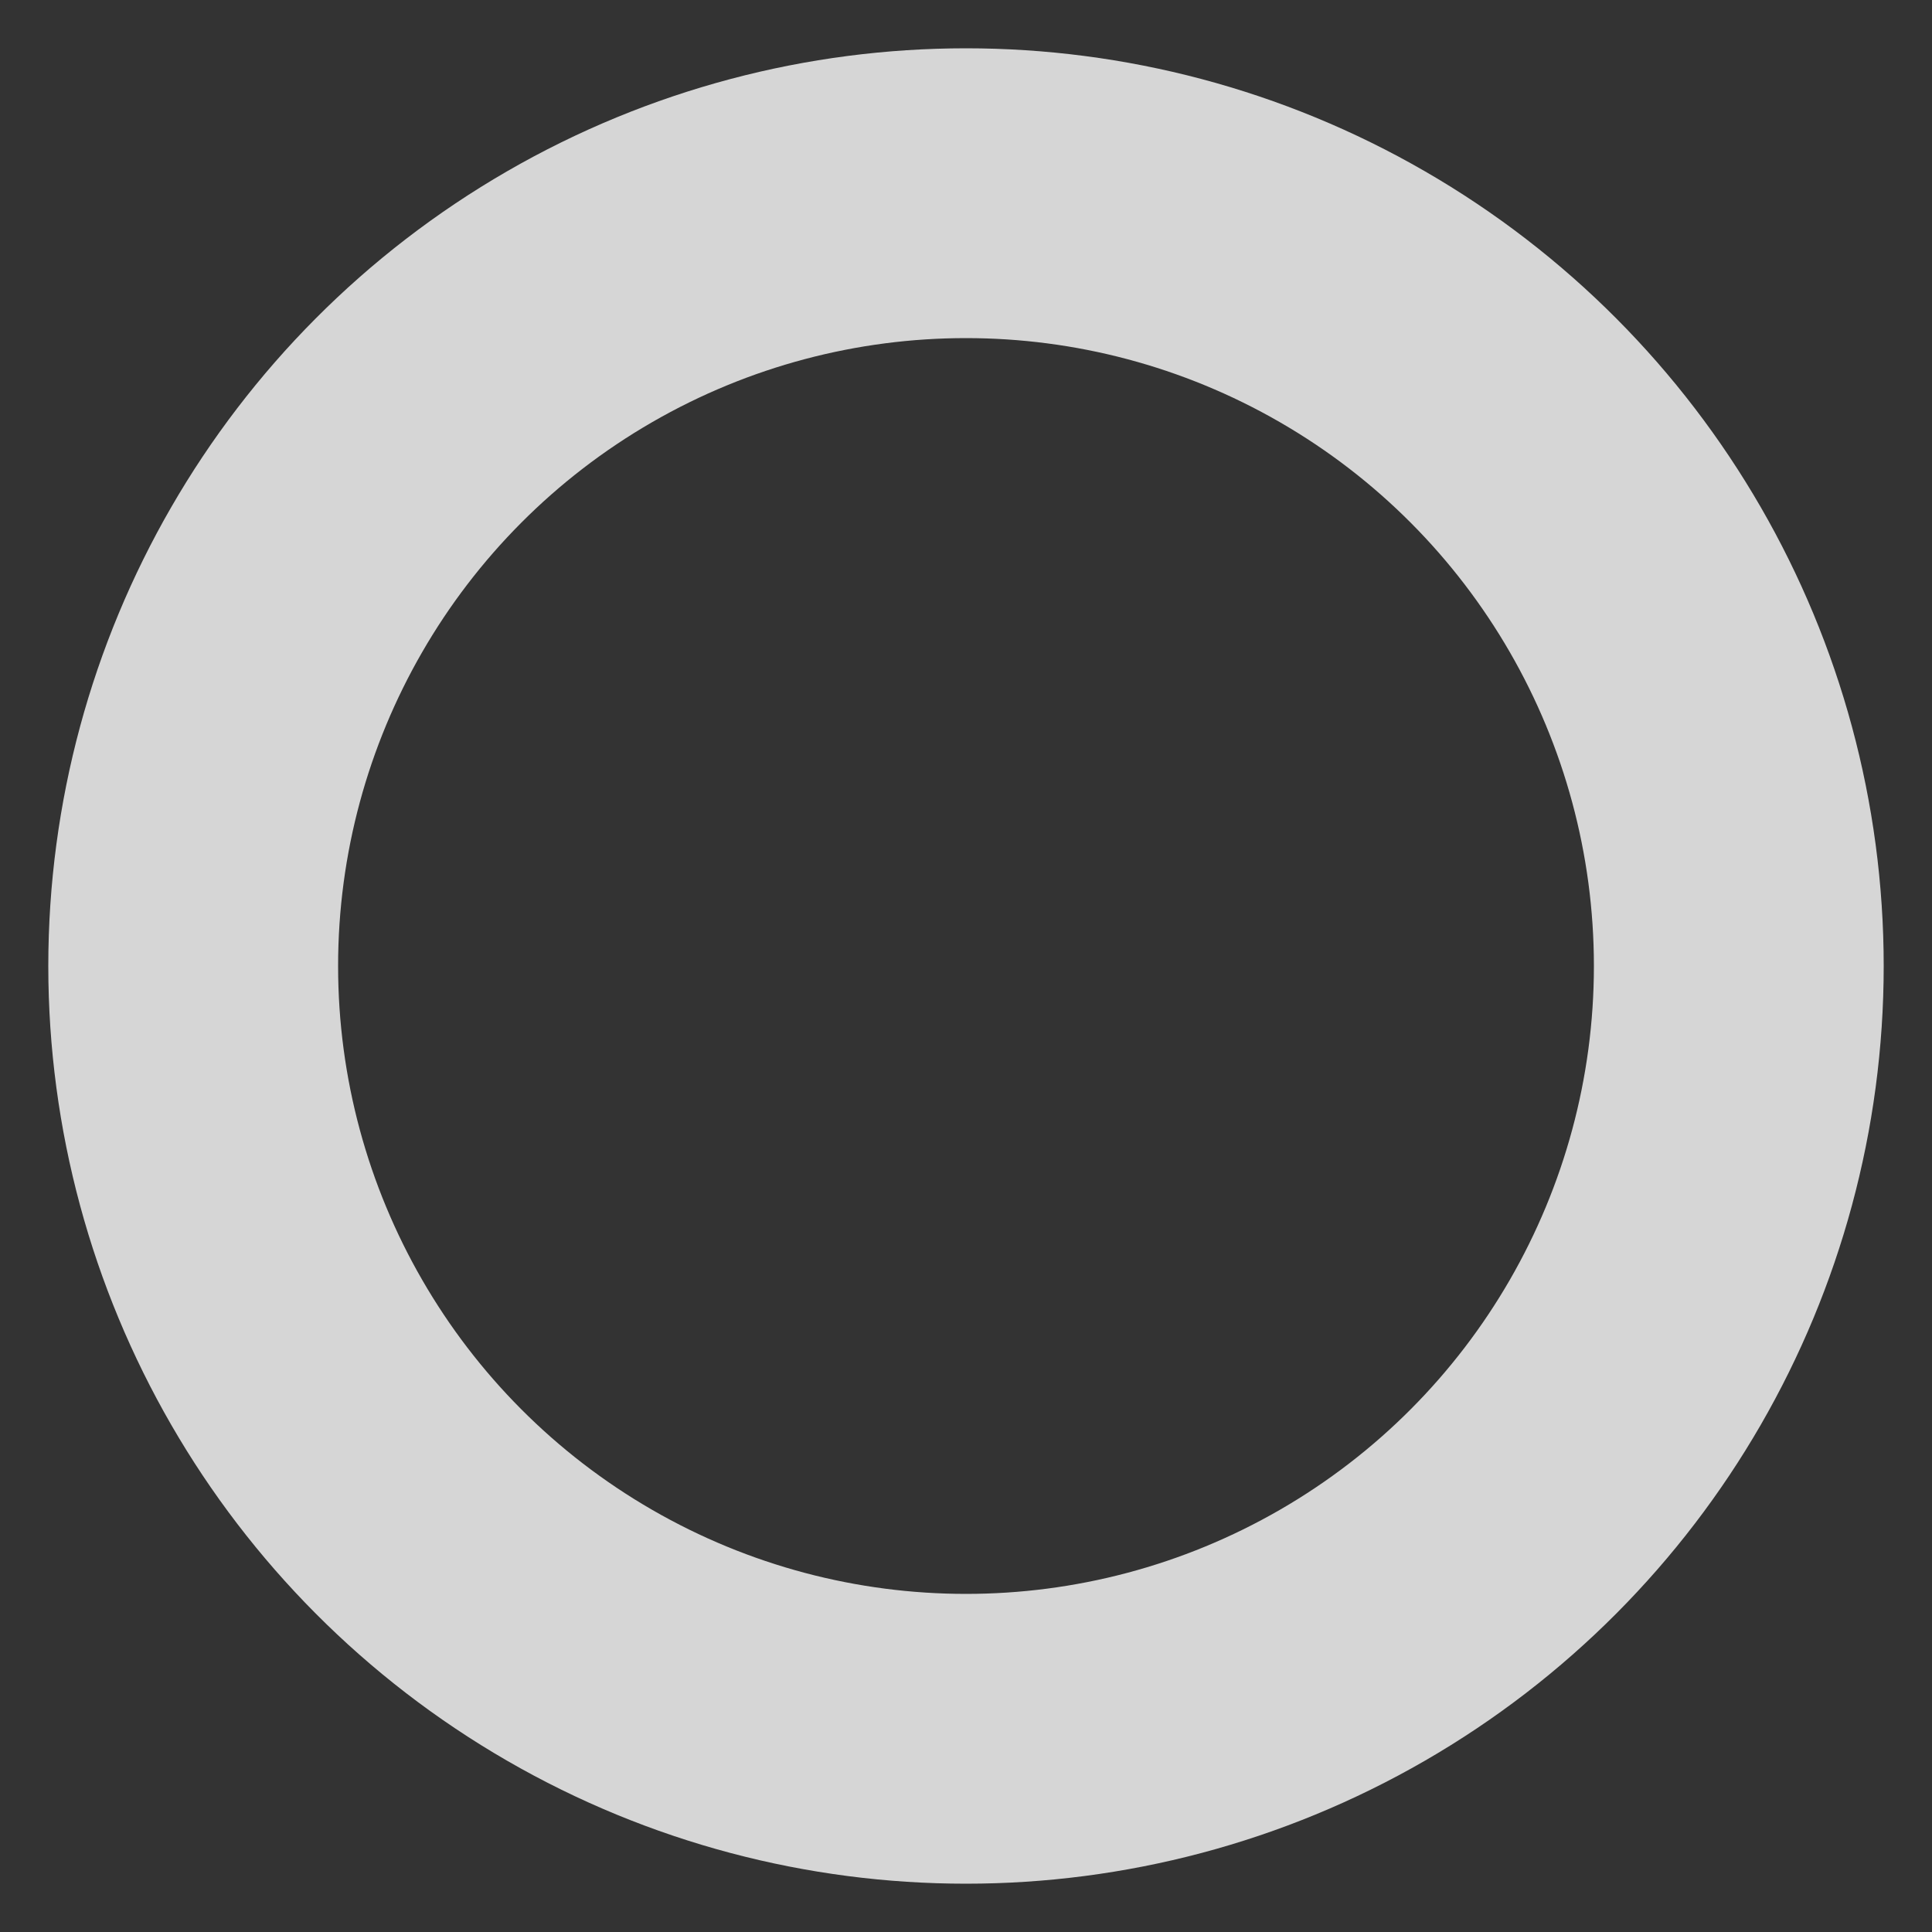 <svg width="200" height="200" version="1.1" xmlns="http://www.w3.org/2000/svg" xmlns:xlink="http://www.w3.org/1999/xlink">
    <rect width="100%" height="100%" fill="#333333" stroke="none"/>
    <circle cx="100" cy="100" r="80" stroke="rgba(255,255,255,.8)" stroke-width="30" fill="none"/>
</svg>